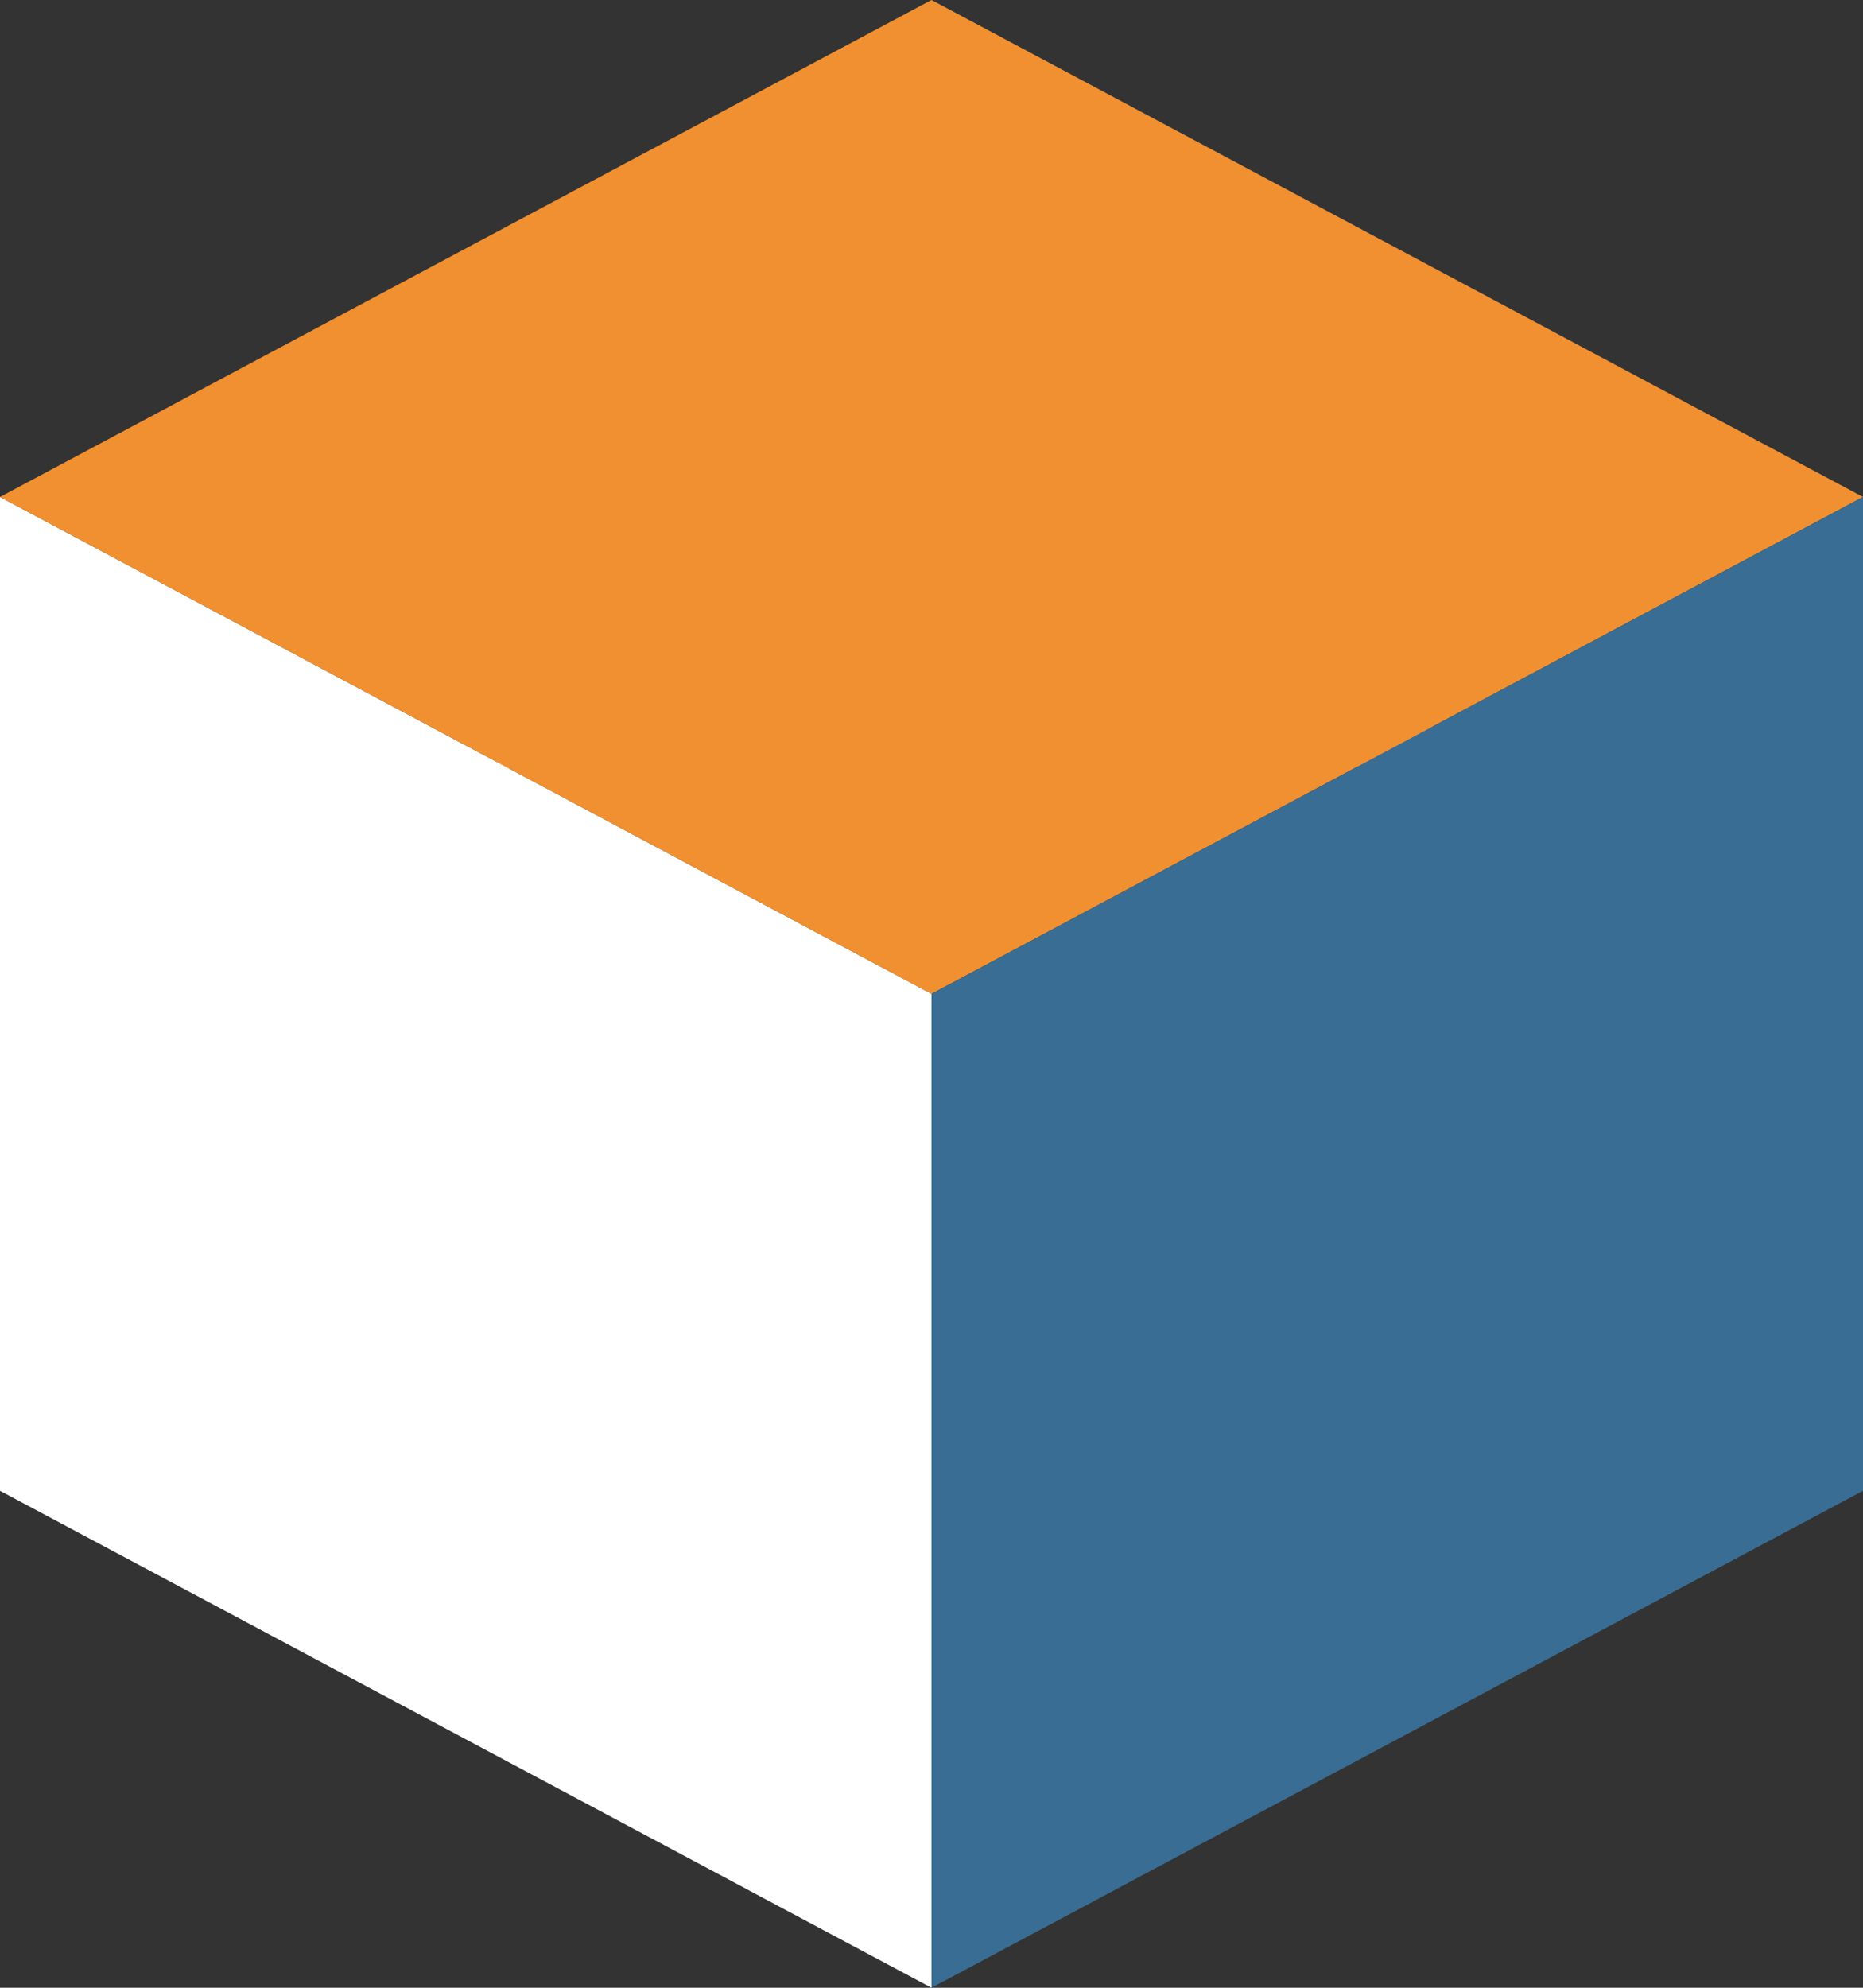 <svg width="45" height="48" viewBox="0 0 45 48" fill="none" xmlns="http://www.w3.org/2000/svg">
<rect x="0" y="0" width="45" height="48" fill="#333333" stroke="none"/>
<path d="M26.888 12.736V8.736H27.642V12.107H29.722V8.736H30.482V12.736H26.888ZM30.387 13.616V12.553L30.558 12.736H29.722V12.107H31.094V13.616H30.387Z" fill="#F19031"/>
<path d="M21.78 12.736L23.635 8.736H24.389L26.251 12.736H25.45L23.853 9.13H24.16L22.569 12.736H21.78ZM22.634 11.81L22.84 11.227H25.067L25.273 11.81H22.634Z" fill="#F19031"/>
<path d="M17.495 12.736V8.736H21.141V12.736H20.387V9.181L20.564 9.364H18.072L18.249 9.181V12.736H17.495Z" fill="#F19031"/>
<path d="M33.322 18.56C33.013 18.56 32.726 18.511 32.46 18.414C32.198 18.313 31.969 18.172 31.772 17.992C31.58 17.808 31.429 17.593 31.321 17.345C31.213 17.097 31.16 16.827 31.16 16.535C31.16 16.242 31.213 15.972 31.321 15.725C31.429 15.477 31.581 15.263 31.778 15.083C31.975 14.899 32.204 14.759 32.466 14.661C32.728 14.56 33.015 14.509 33.327 14.509C33.659 14.509 33.961 14.566 34.235 14.678C34.509 14.787 34.74 14.95 34.929 15.168L34.443 15.612C34.297 15.458 34.133 15.344 33.952 15.269C33.771 15.19 33.574 15.151 33.362 15.151C33.15 15.151 32.956 15.184 32.778 15.252C32.605 15.319 32.453 15.415 32.322 15.539C32.194 15.663 32.094 15.809 32.021 15.978C31.951 16.146 31.917 16.332 31.917 16.535C31.917 16.737 31.951 16.923 32.021 17.092C32.094 17.261 32.194 17.407 32.322 17.531C32.453 17.654 32.605 17.75 32.778 17.817C32.956 17.885 33.15 17.919 33.362 17.919C33.574 17.919 33.771 17.881 33.952 17.806C34.133 17.727 34.297 17.609 34.443 17.452L34.929 17.902C34.74 18.116 34.509 18.279 34.235 18.391C33.961 18.504 33.657 18.56 33.322 18.56Z" fill="#F19031"/>
<path d="M27.24 18.56V15.409H27.981V17.486L29.73 15.409H30.406V18.56H29.665V16.483L27.922 18.56H27.24Z" fill="#F19031"/>
<path d="M25.261 18.128V15.131H23.615L23.585 15.832C23.573 16.096 23.555 16.347 23.531 16.585C23.511 16.818 23.477 17.031 23.429 17.224C23.384 17.416 23.322 17.576 23.242 17.704C23.162 17.832 23.064 17.917 22.948 17.959L22.107 17.846C22.259 17.853 22.383 17.804 22.479 17.699C22.579 17.593 22.658 17.446 22.714 17.258C22.77 17.069 22.812 16.849 22.84 16.596C22.868 16.34 22.888 16.062 22.9 15.765L22.948 14.509H26.03V18.128H25.261ZM21.963 19.31L21.969 17.846H26.637V19.31H25.916V18.468H22.69V19.31H21.963Z" fill="#F19031"/>
<path d="M17.741 18.56V14.509H18.483V17.385L20.659 14.509H21.36V18.56H20.619V15.69L18.442 18.56H17.741Z" fill="#F19031"/>
<path d="M12.012 18.56V14.509H12.638L14.451 17.466H14.114L15.898 14.509H16.523L16.535 18.56H15.803L15.797 15.626H15.951L14.439 18.097H14.097L12.562 15.626H12.739V18.56H12.012Z" fill="#F19031"/>
<path d="M0 36V12L22.5 24V48L0 36Z" fill="white"/>
<path d="M0 12L22.5 0L45 12L22.5 24L0 12Z" fill="#F19031"/>
<path d="M45 36L22.5 48V24L45 12V36Z" fill="#396D93"/>
</svg>
